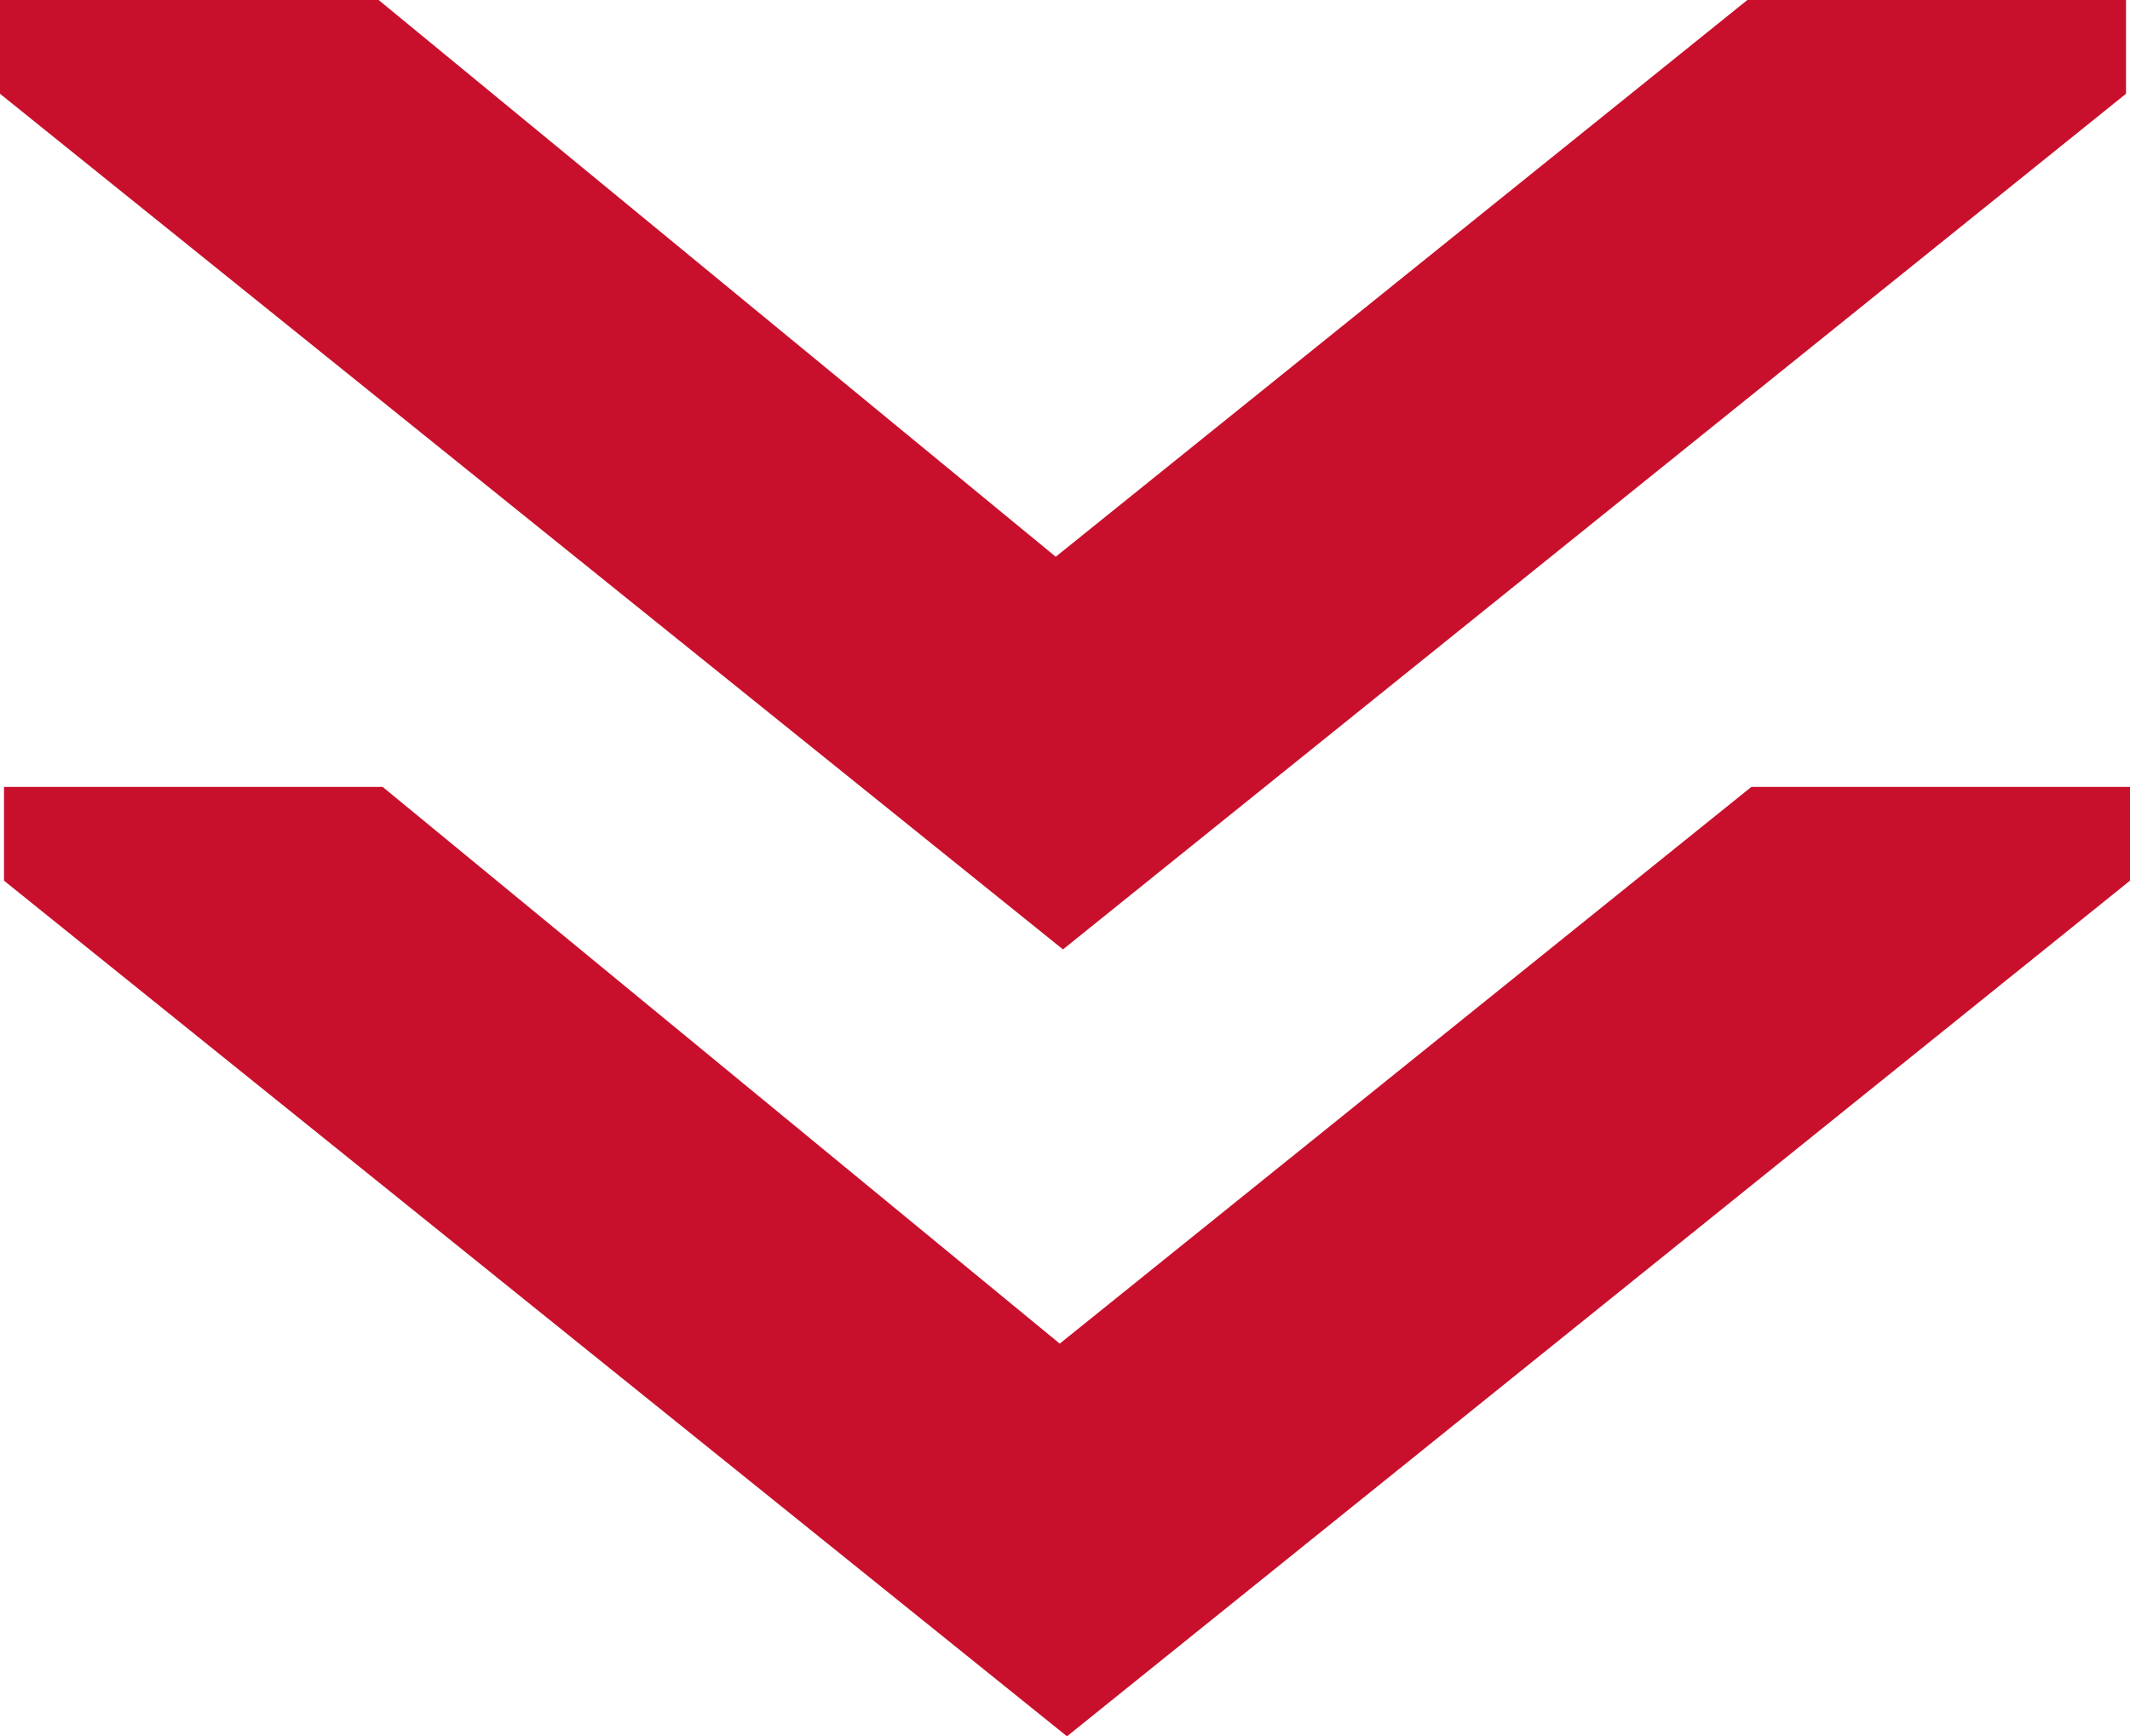 <svg xmlns="http://www.w3.org/2000/svg" width="136.138" height="110.997" viewBox="0 0 136.138 110.997">
  <g id="그룹_6139" data-name="그룹 6139" transform="translate(-879.999 -2578.876)">
    <path id="패스_5109" data-name="패스 5109" d="M0,111.684v24.2H5.995l54.7-67.941L5.995,0H0V24.2L35.592,68.407Z" transform="translate(1016.138 2629.18) rotate(90)" fill="#c8102c"/>
    <path id="패스_5110" data-name="패스 5110" d="M0,111.684v24.2H5.994l54.7-67.941L5.994,0H0V24.2L35.592,68.407Z" transform="translate(1015.882 2578.876) rotate(90)" fill="#c8102c"/>
  </g>
</svg>
